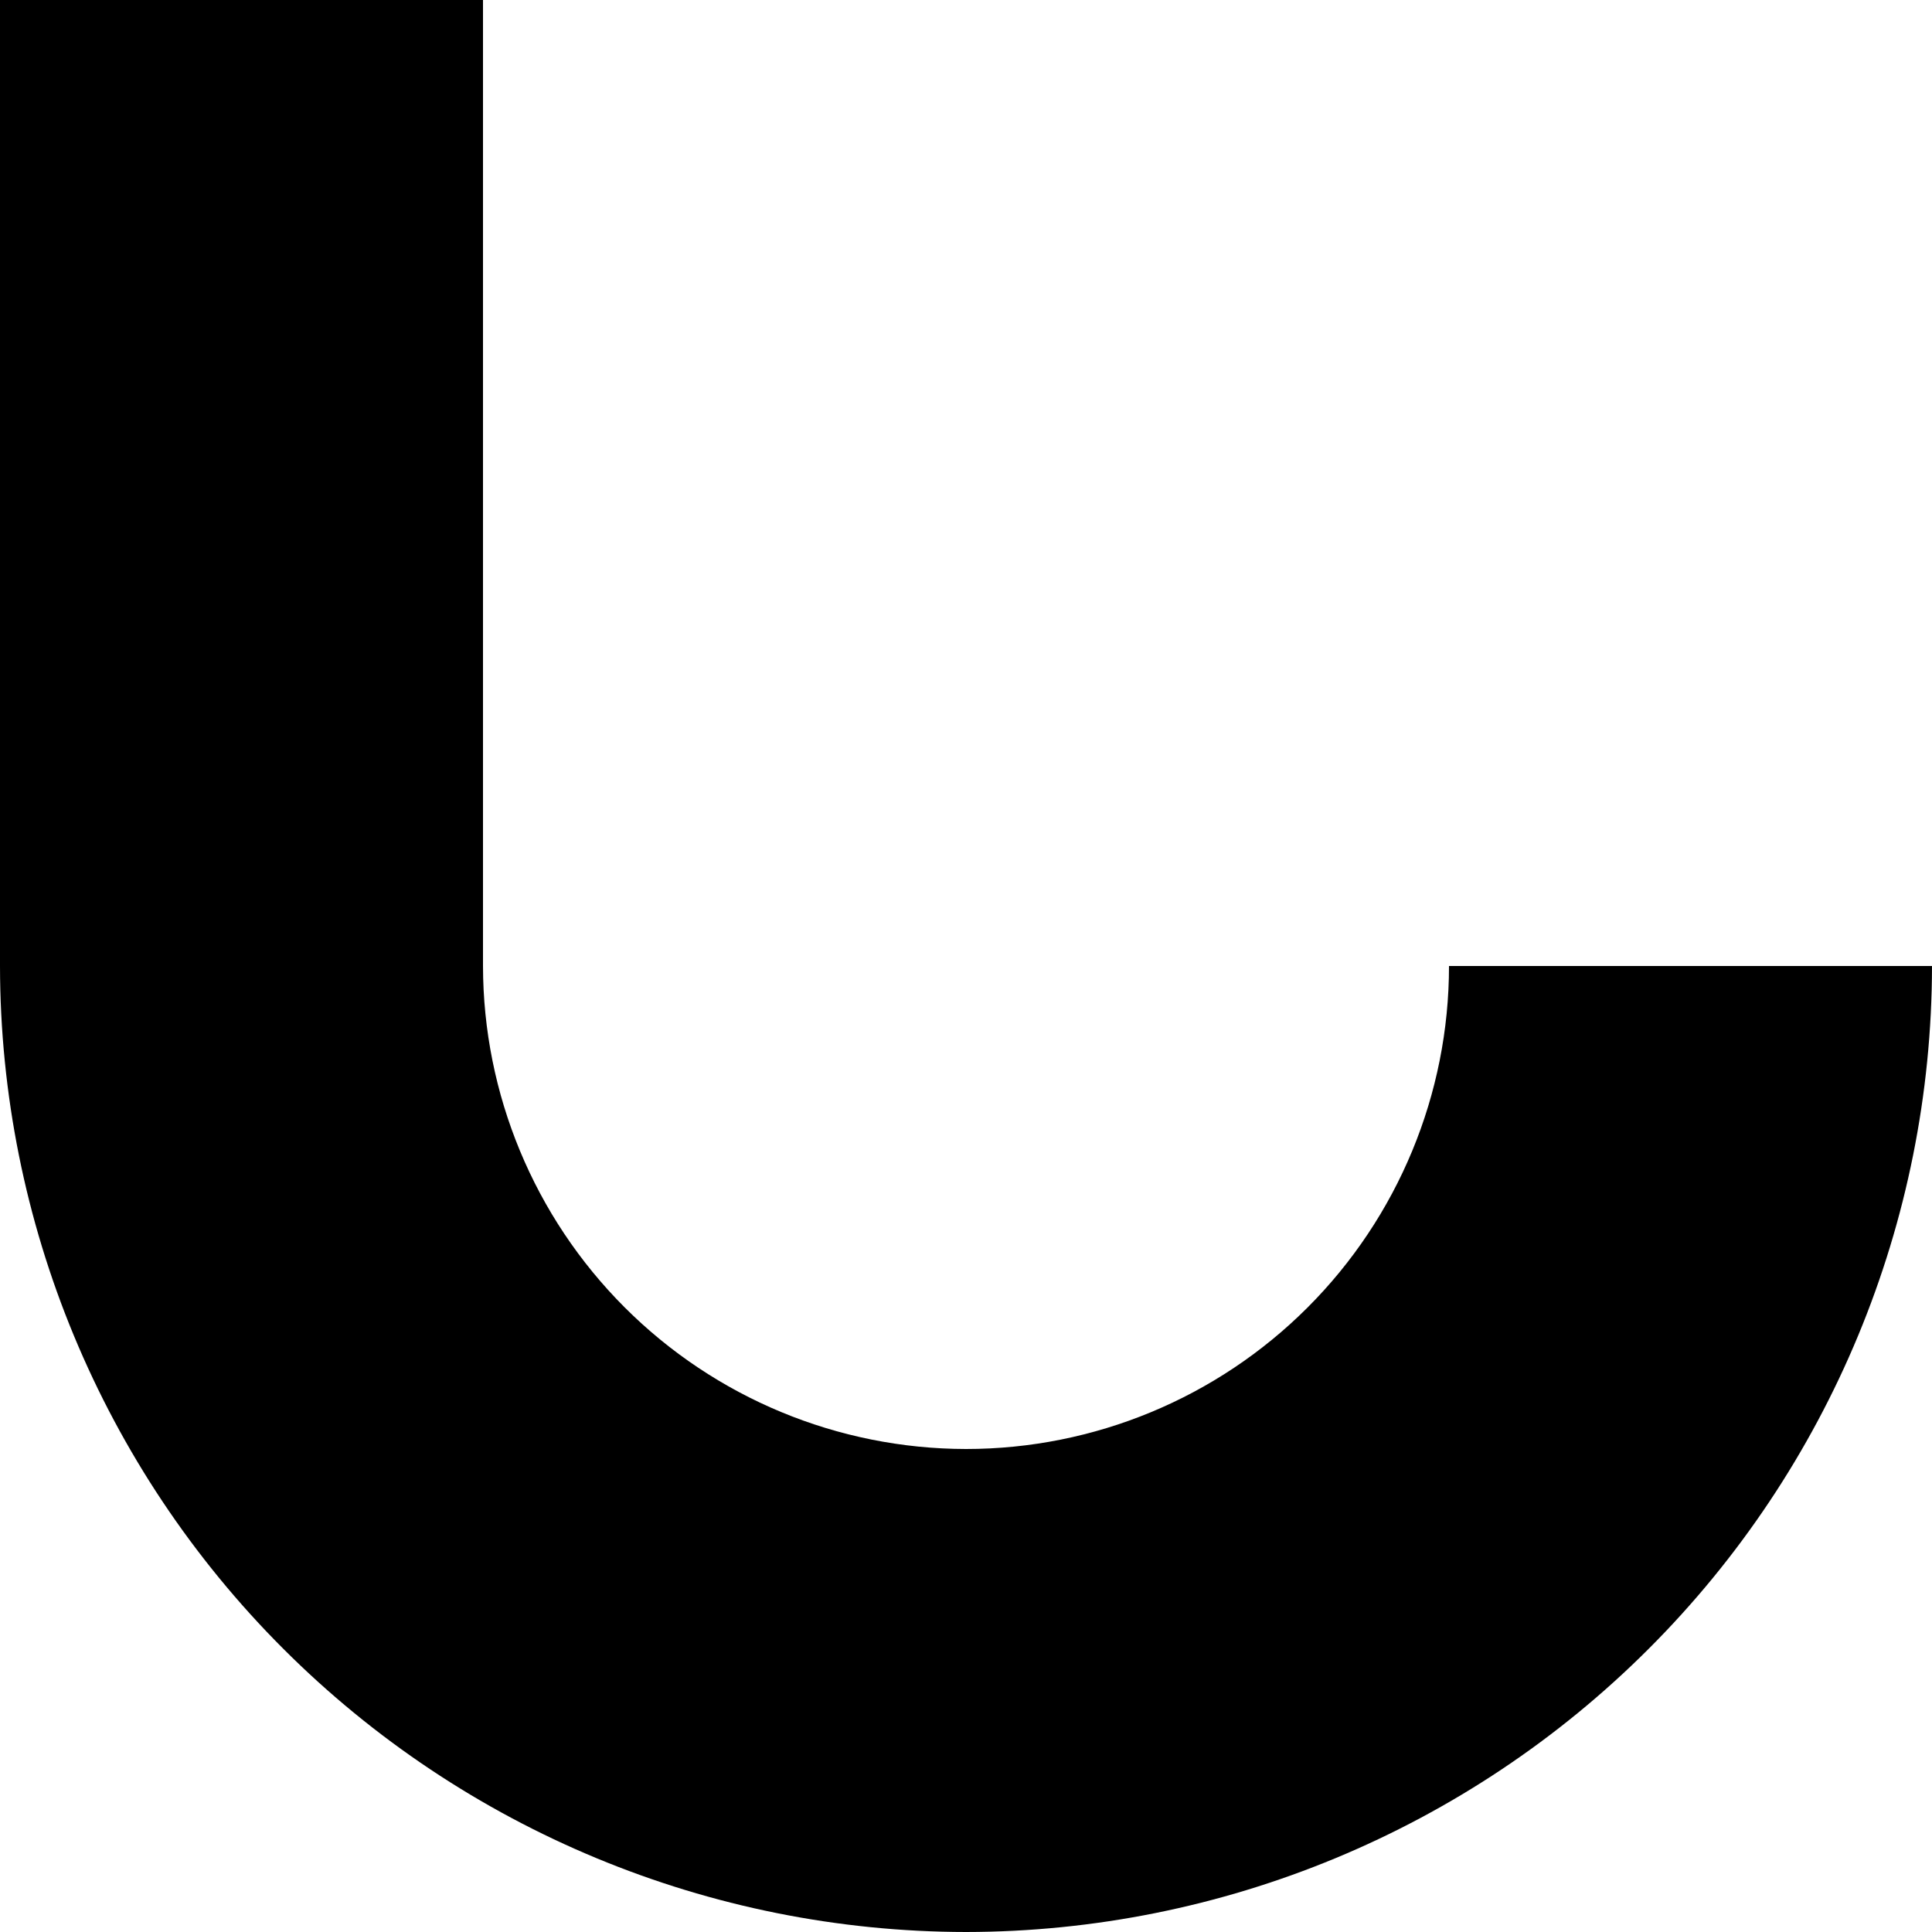 <svg width="160" height="160" viewBox="0 0 160 160" fill="none" xmlns="http://www.w3.org/2000/svg">
<path d="M0 0V80C0.024 101.21 8.46 121.545 23.458 136.542C38.456 151.54 58.79 159.976 80 160C101.21 159.976 121.544 151.54 136.542 136.542C151.54 121.545 159.976 101.21 160 80H120C120 90.609 115.786 100.783 108.284 108.285C100.783 115.786 90.609 120 80 120C69.395 119.987 59.229 115.769 51.73 108.27C44.232 100.771 40.013 90.605 40 80V0" fill="black"/>
</svg>
